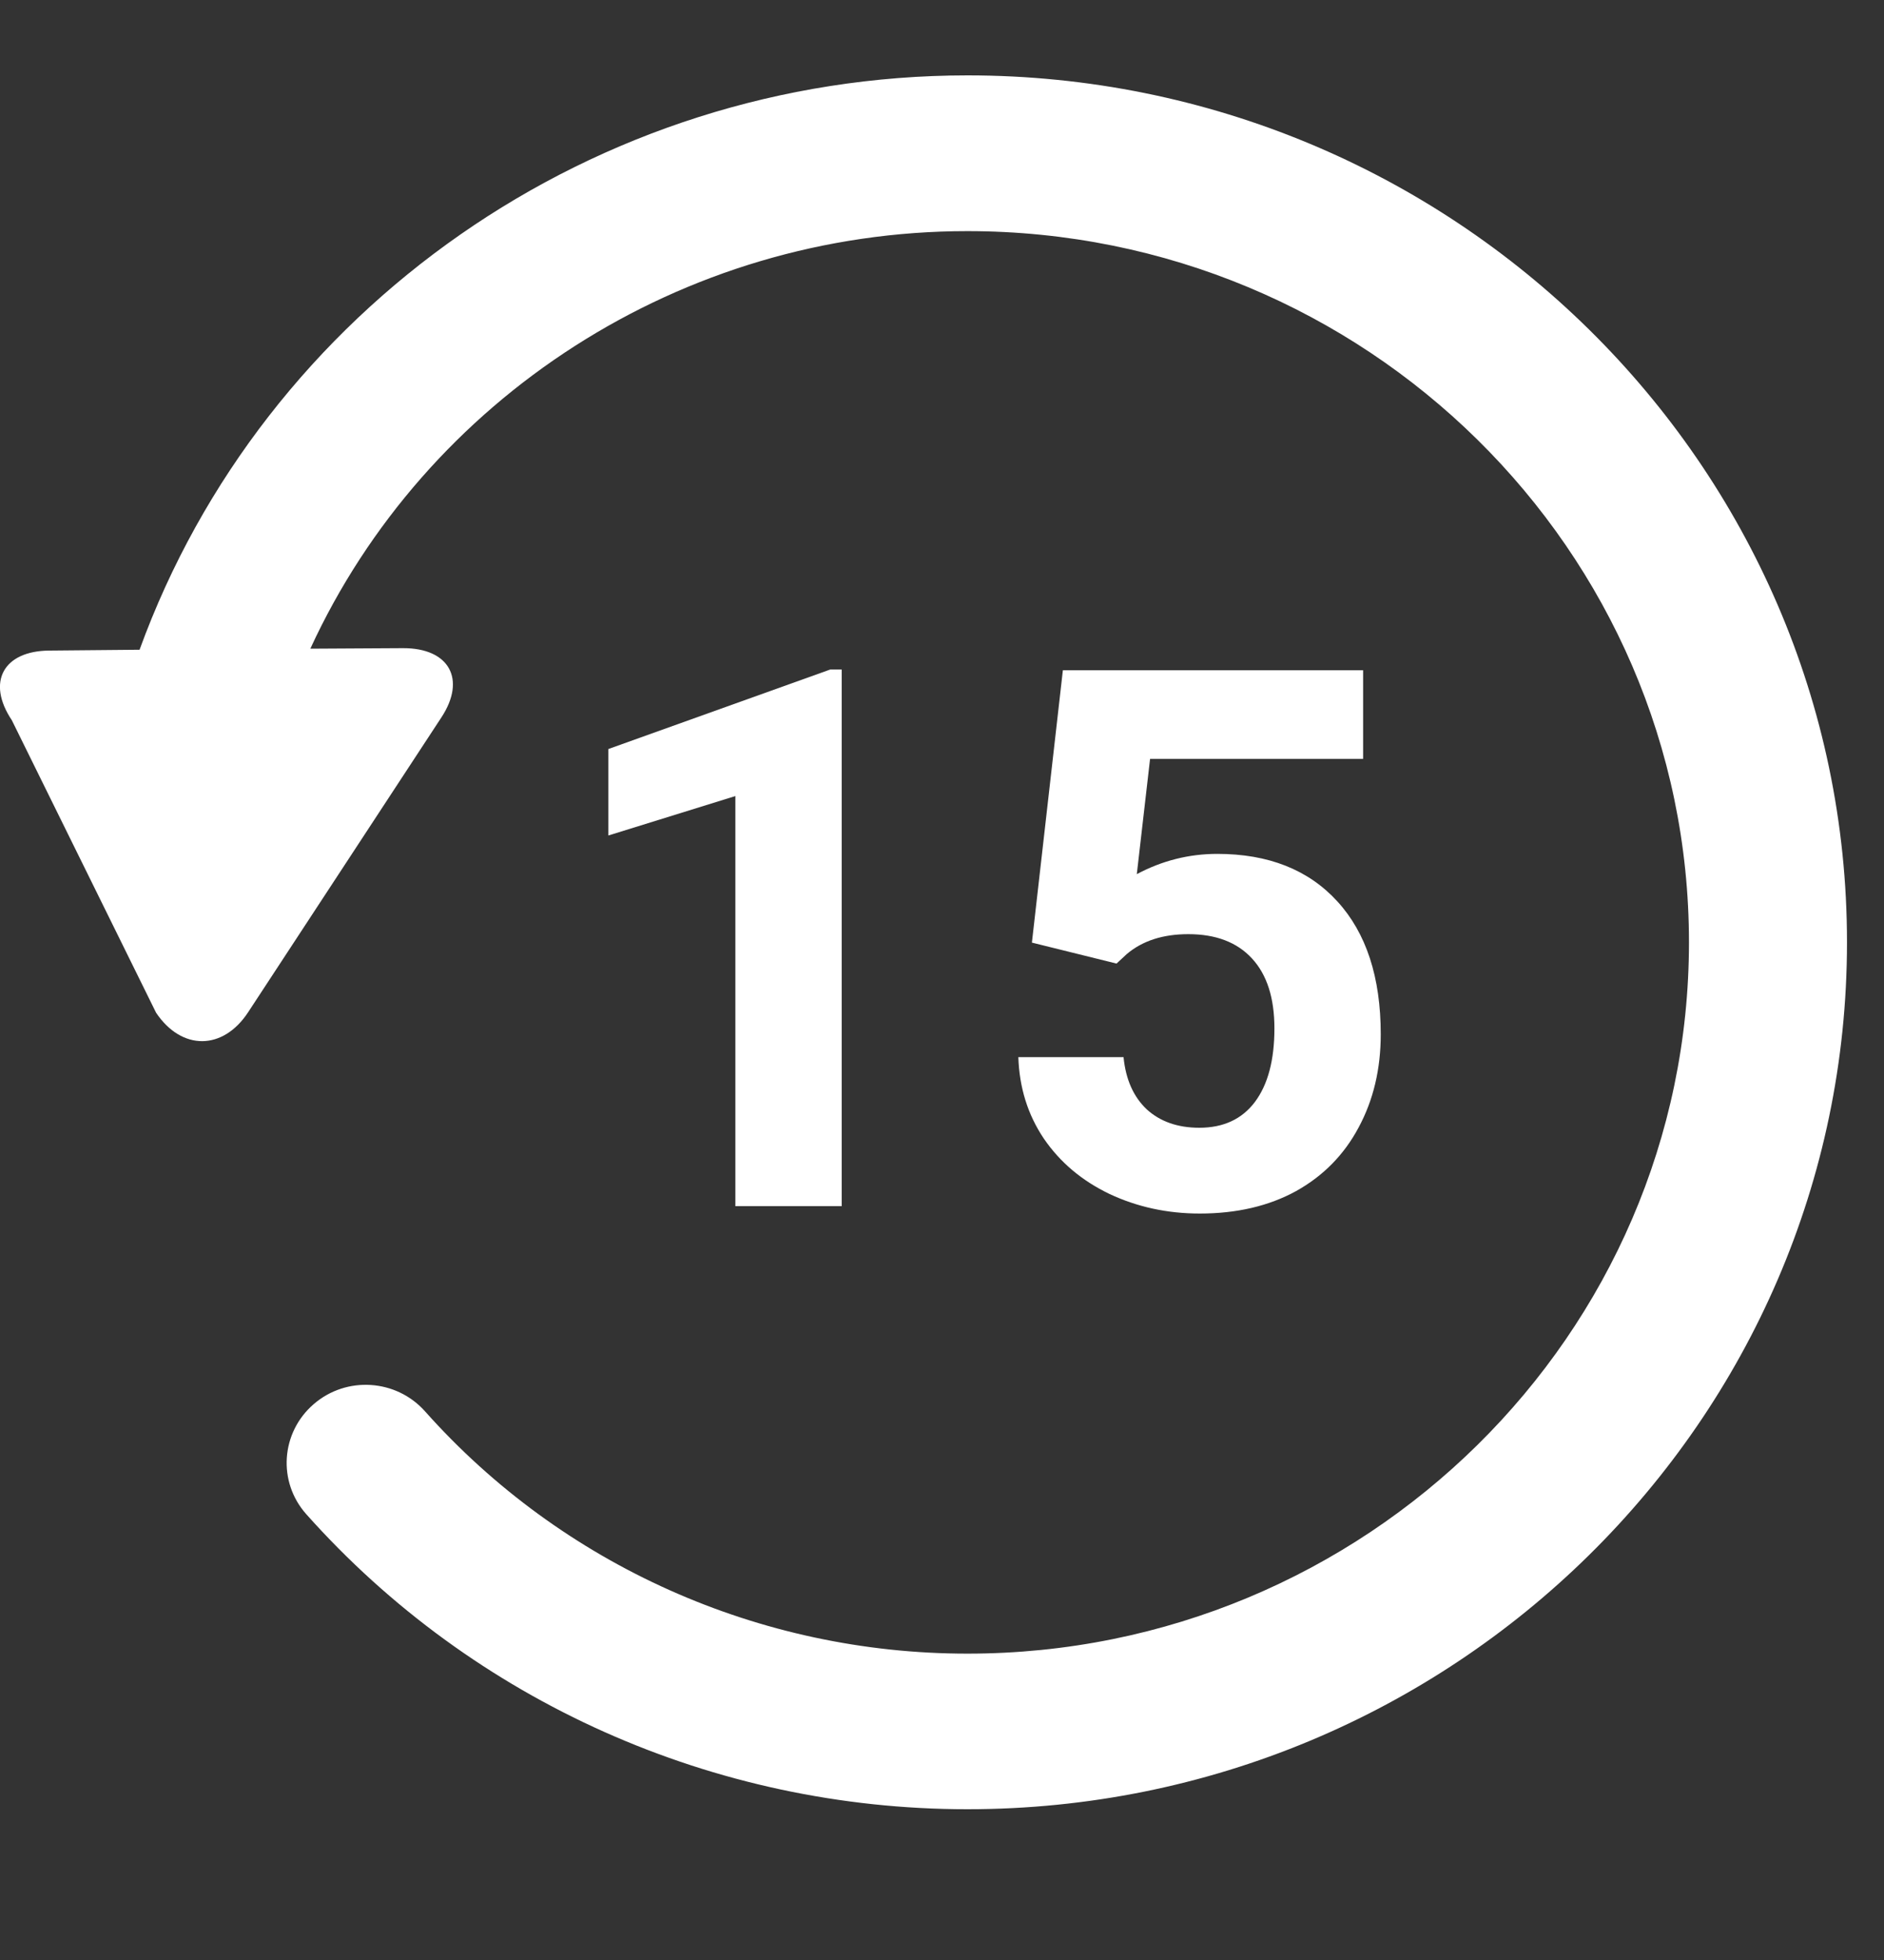 <svg width="25" height="26" viewBox="0 0 25 26" fill="none" xmlns="http://www.w3.org/2000/svg">
<rect x="0" y="0" width="25" height="26" fill="#333333" stroke="none"/>
<path d="M11.169 16H9.758V10.56L8.073 11.083V9.936L11.018 8.881H11.169V16ZM13.693 12.504L14.104 8.891H18.088V10.067H15.261L15.085 11.596C15.42 11.417 15.777 11.327 16.154 11.327C16.831 11.327 17.362 11.537 17.746 11.957C18.13 12.377 18.322 12.964 18.322 13.72C18.322 14.179 18.225 14.591 18.029 14.955C17.837 15.316 17.561 15.598 17.199 15.8C16.838 15.998 16.412 16.098 15.92 16.098C15.49 16.098 15.091 16.011 14.724 15.839C14.356 15.663 14.065 15.417 13.85 15.102C13.638 14.786 13.526 14.426 13.513 14.023H14.909C14.938 14.319 15.041 14.55 15.217 14.716C15.396 14.879 15.629 14.96 15.915 14.96C16.234 14.96 16.48 14.846 16.652 14.618C16.825 14.387 16.911 14.062 16.911 13.642C16.911 13.238 16.812 12.929 16.613 12.714C16.415 12.499 16.133 12.392 15.769 12.392C15.433 12.392 15.162 12.479 14.953 12.655L14.816 12.782L13.693 12.504Z" fill="white"/>
<path d="M24.509 12.5C24.509 6.159 19.274 1 12.838 1C7.892 1 3.499 4.092 1.852 8.619L0.658 8.63C0.043 8.633 -0.181 9.049 0.157 9.554L2.071 13.434C2.411 13.94 2.96 13.936 3.293 13.427L5.857 9.517C6.191 9.009 5.96 8.595 5.346 8.598L4.118 8.605C5.648 5.282 9.044 3.066 12.837 3.066C18.117 3.066 22.412 7.298 22.412 12.5C22.412 17.701 18.117 21.936 12.837 21.936C10.081 21.936 7.459 20.764 5.64 18.722C5.258 18.293 4.596 18.25 4.162 18.627C3.726 19.004 3.682 19.656 4.063 20.085C6.281 22.574 9.478 24 12.837 24C19.274 24 24.509 18.842 24.509 12.5Z" fill="white"/>
</svg>
